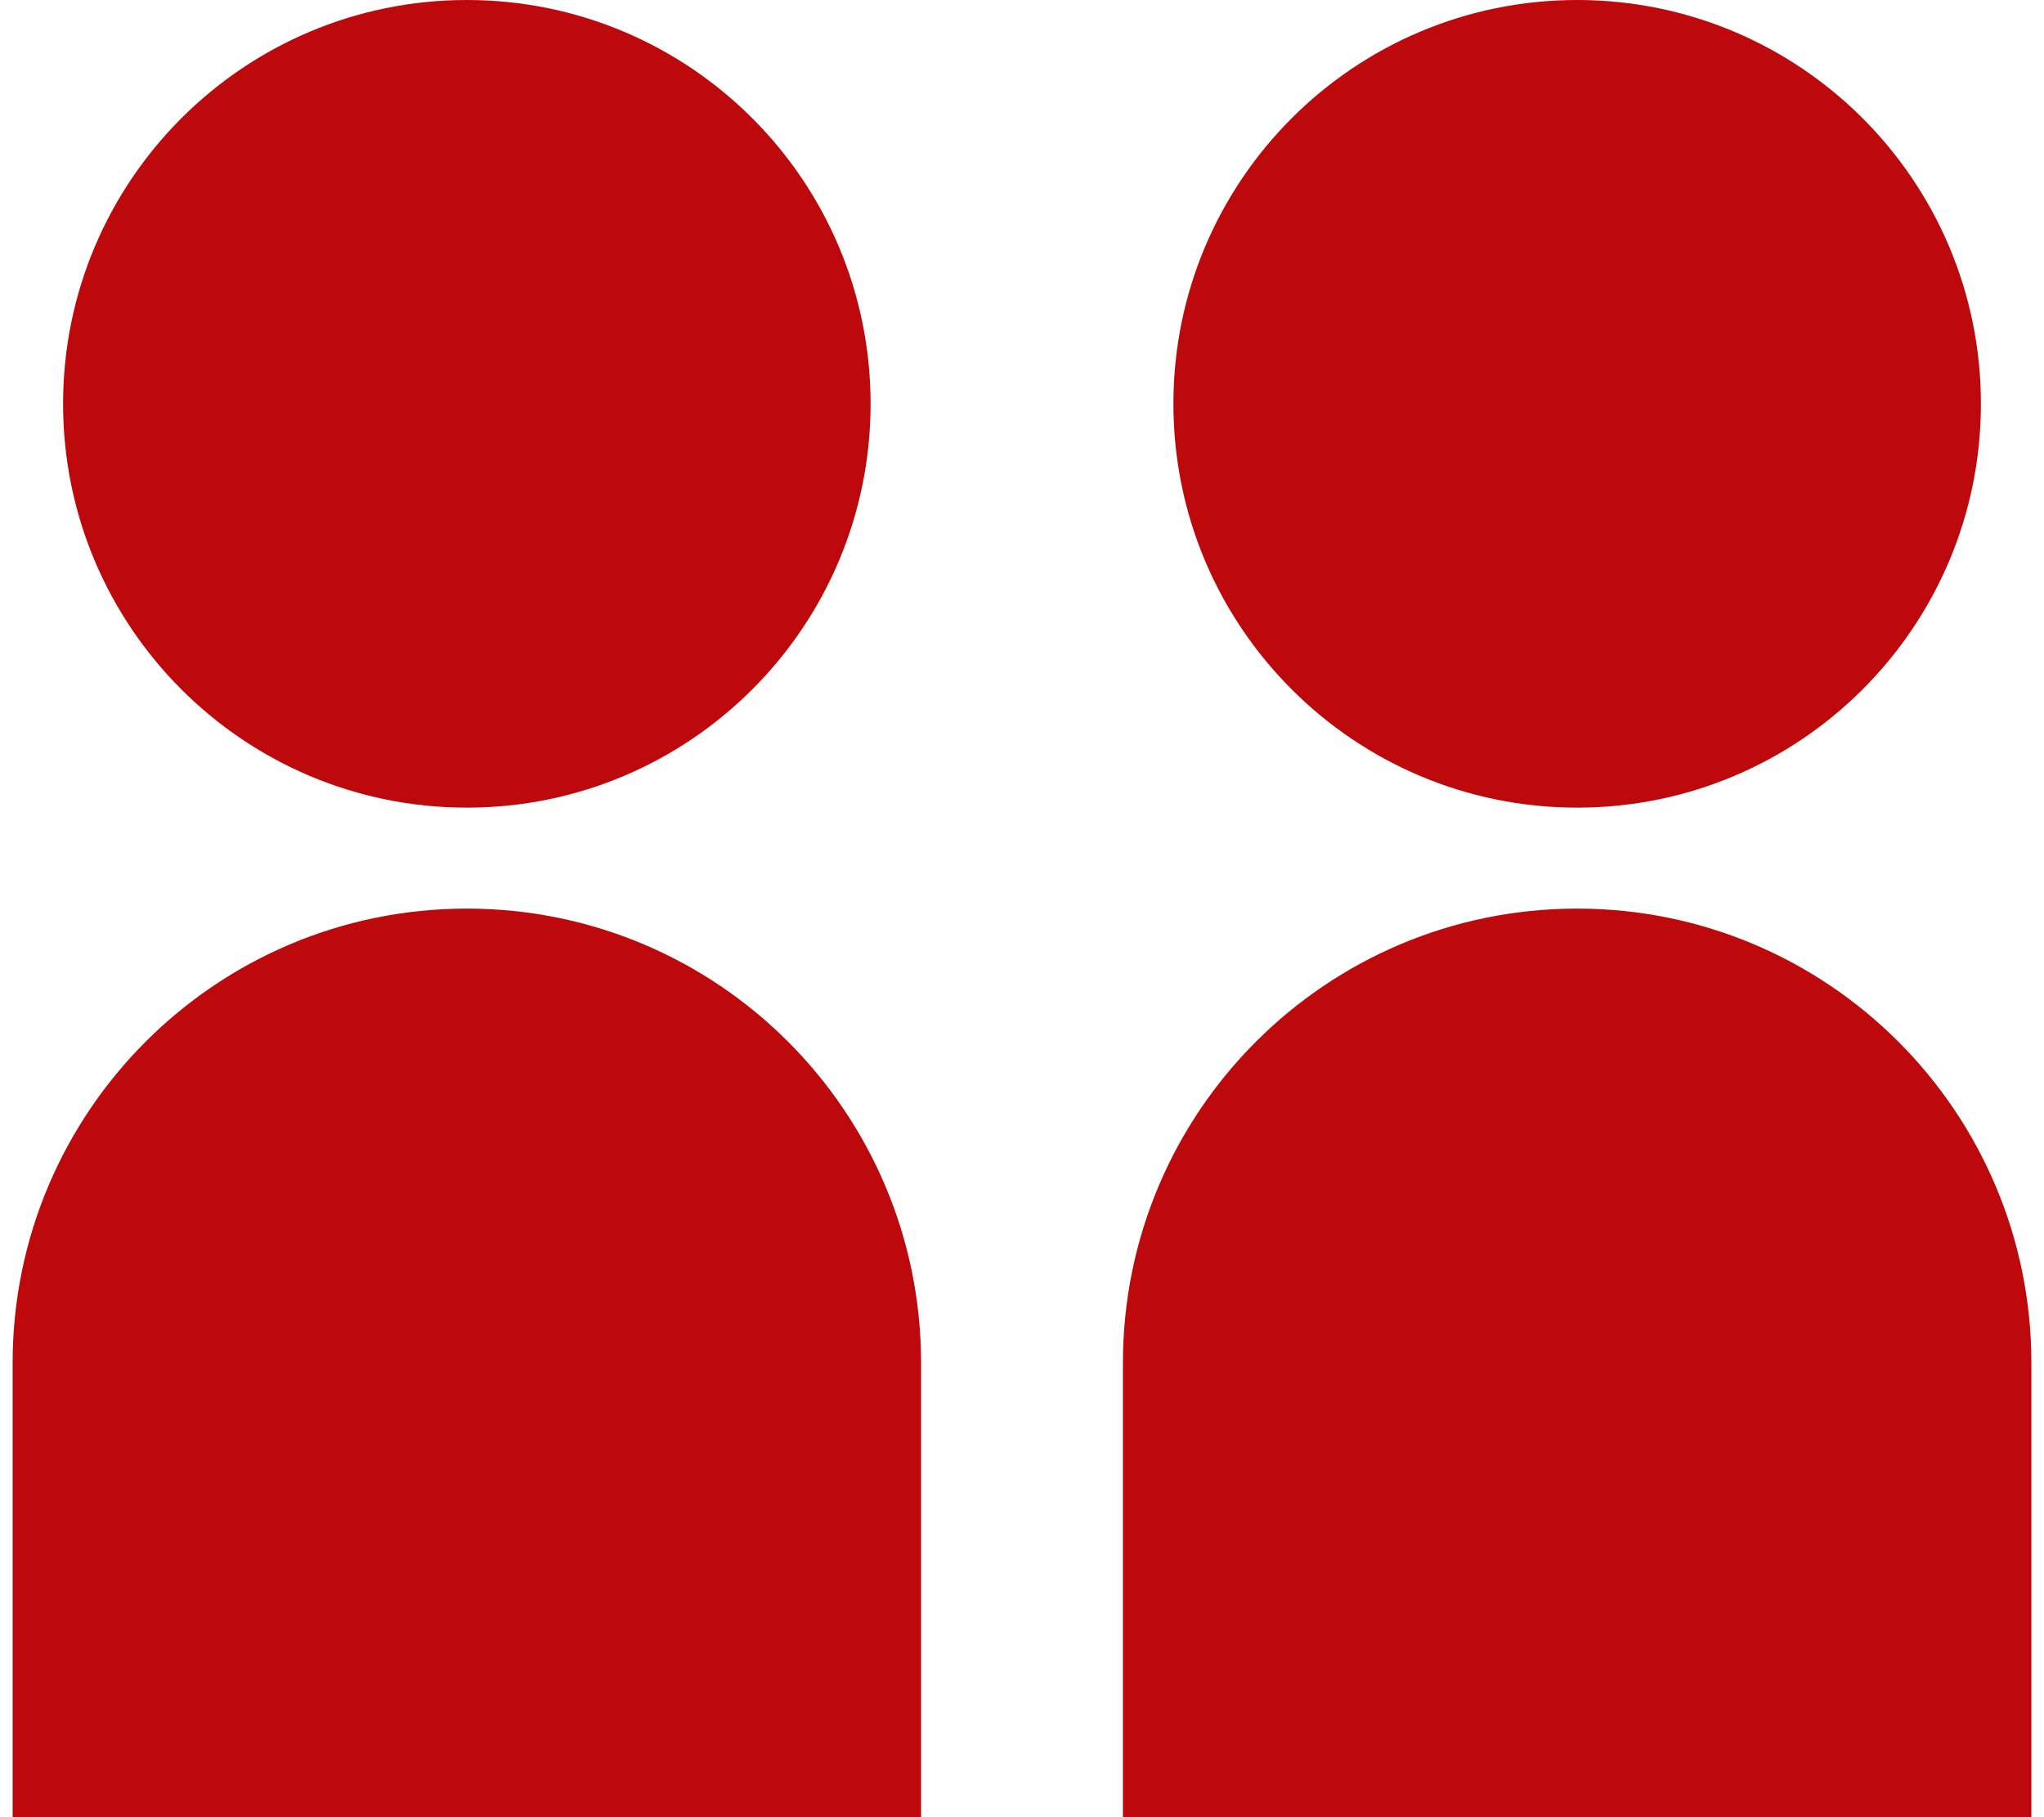 <svg width="108" height="96" viewBox="0 0 108 96" fill="none" xmlns="http://www.w3.org/2000/svg" xmlns:xlink="http://www.w3.org/1999/xlink">
<path d="M3.333,21.333C3.333,33.115 12.885,42.667 24.667,42.667C36.449,42.667 46,33.115 46,21.333C46,9.551 36.449,0 24.667,0C12.885,0 3.333,9.551 3.333,21.333ZM0.667,96L0.667,72C0.667,58.745 11.412,48 24.667,48C37.921,48 48.667,58.745 48.667,72L48.667,96L0.667,96ZM83.333,42.667C71.551,42.667 62,33.115 62,21.333C62,9.551 71.551,0 83.333,0C95.115,0 104.667,9.551 104.667,21.333C104.667,33.115 95.115,42.667 83.333,42.667ZM59.333,96L59.333,72C59.333,58.745 70.078,48 83.333,48C96.588,48 107.333,58.745 107.333,72L107.333,96L59.333,96Z" fill="#BD090C"/>
</svg>
